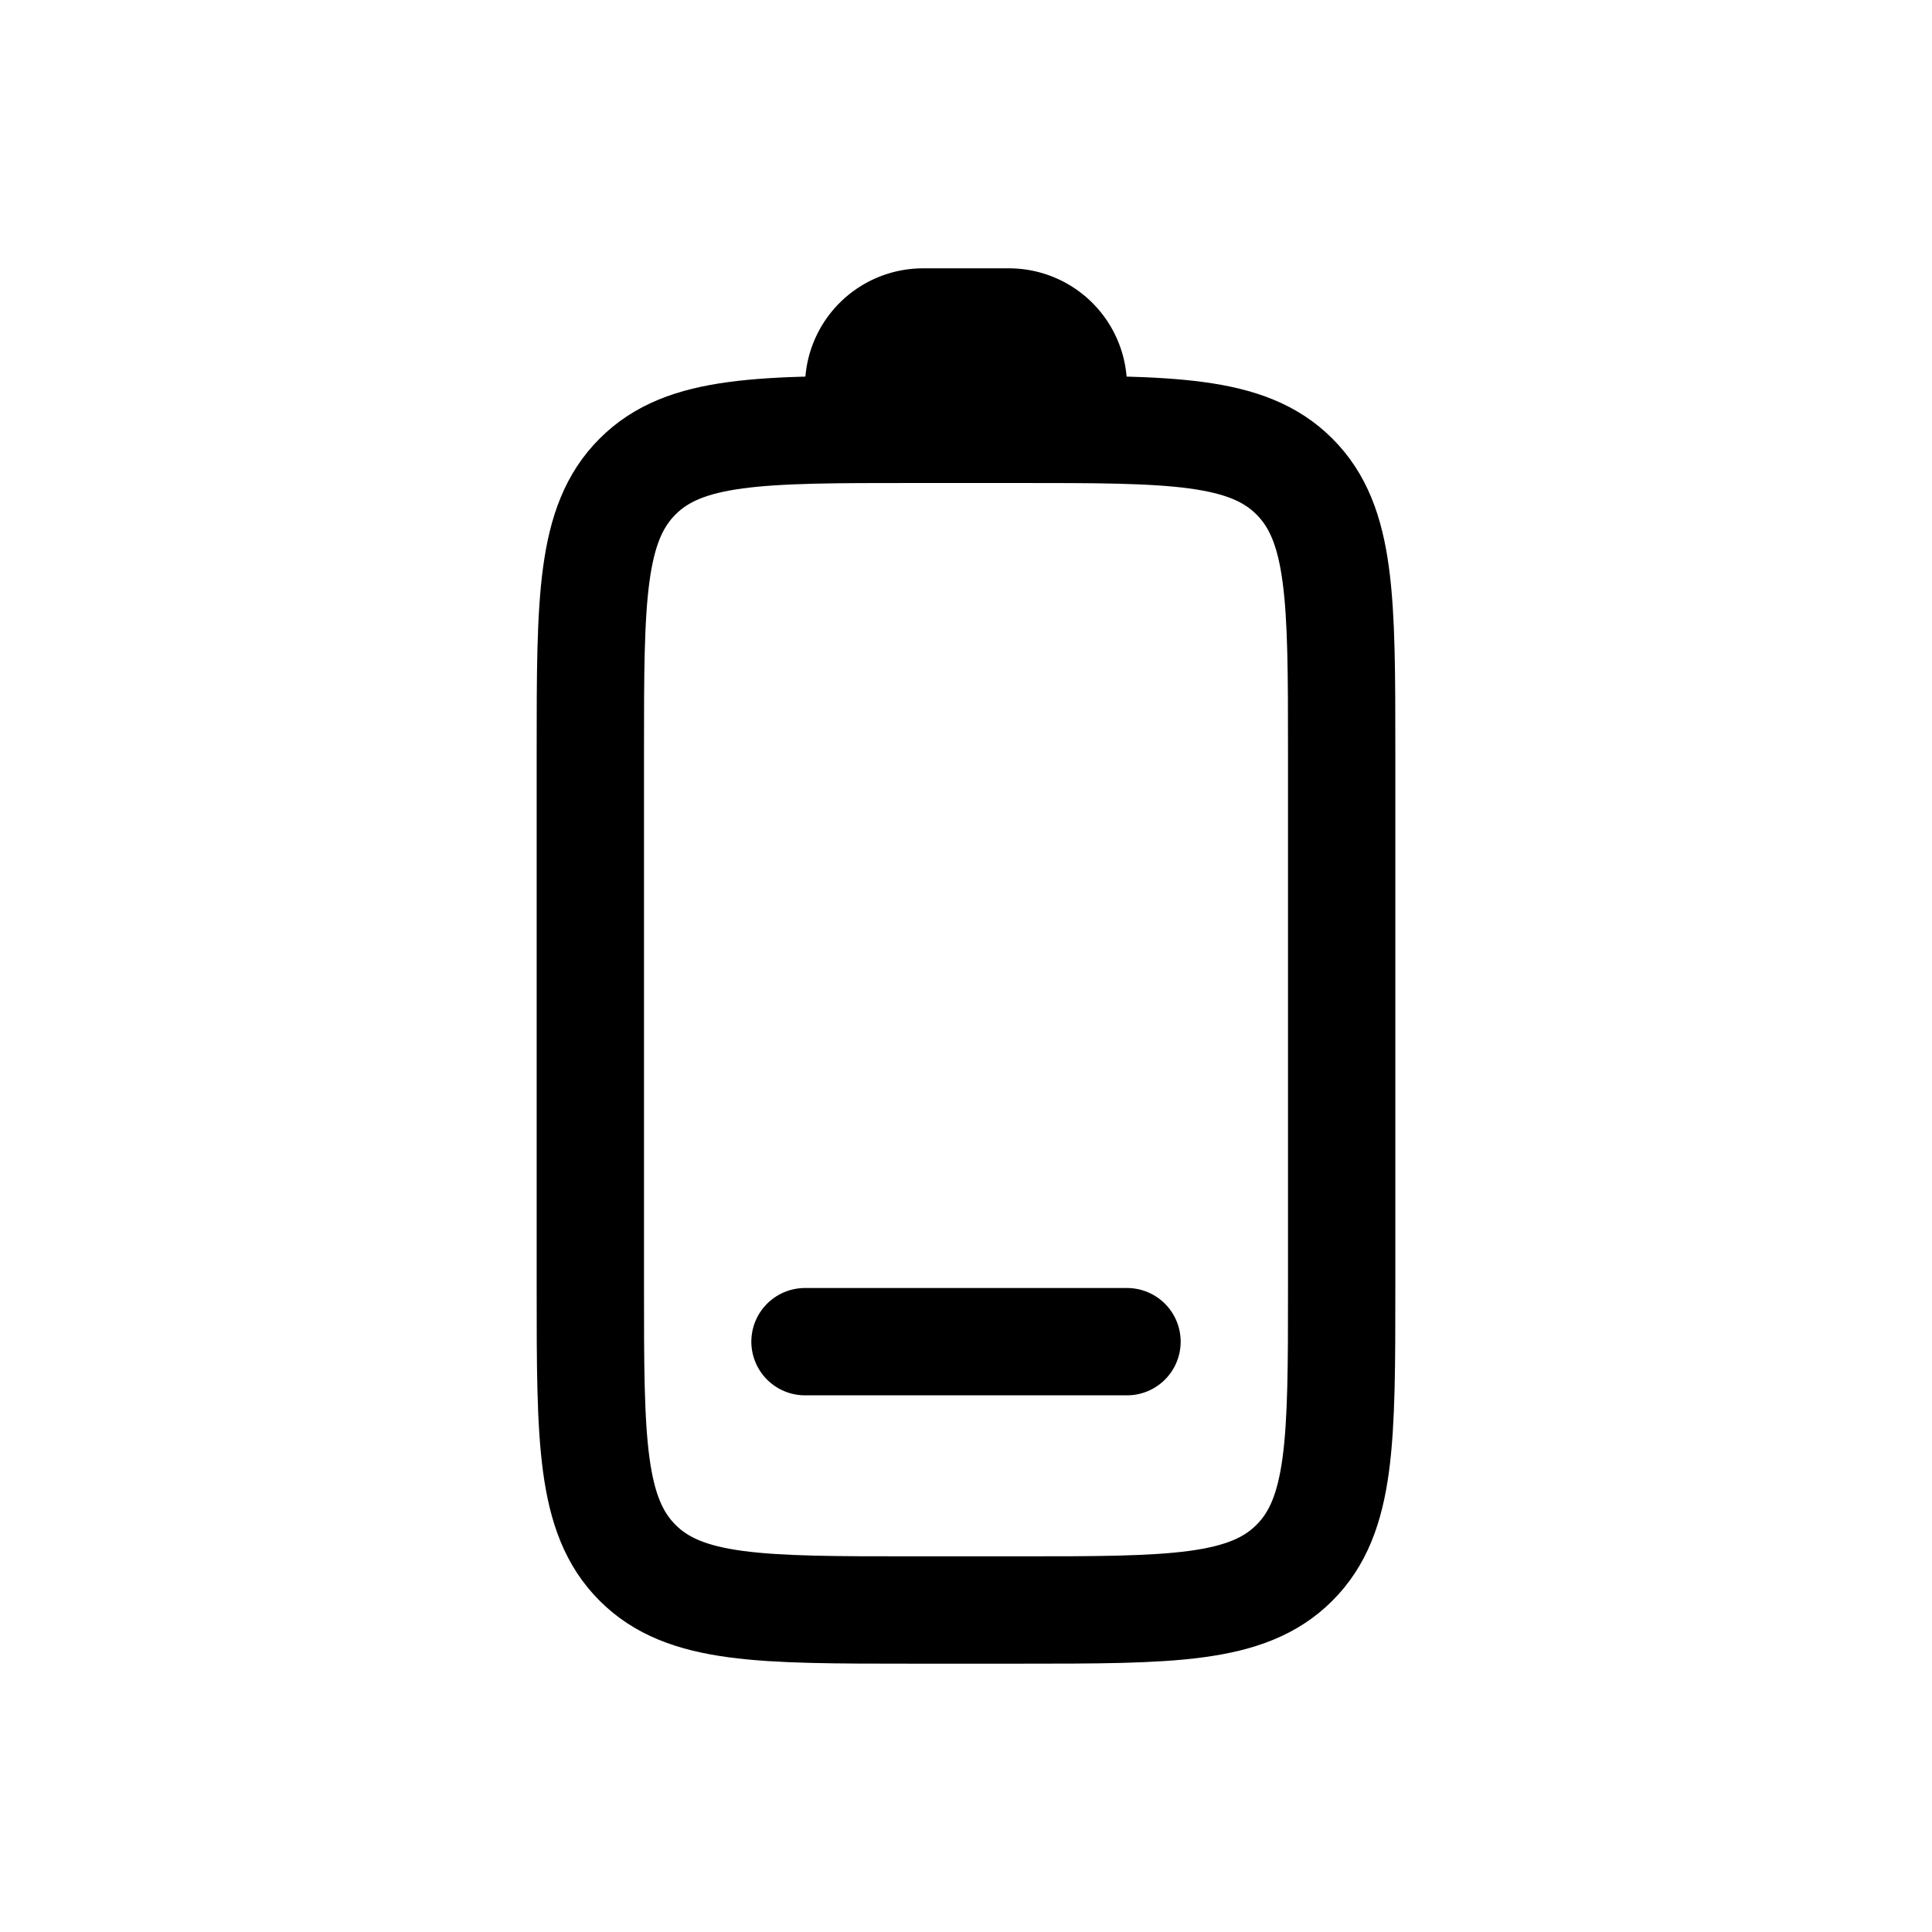 <svg fill="none" height="18" width="18" xmlns="http://www.w3.org/2000/svg" xmlns:xlink="http://www.w3.org/1999/xlink"><clipPath id="a"><path d="m0 0h18v18h-18z"/></clipPath><clipPath id="b"><path d="m0 0h18v18h-18z" transform="matrix(0 -1 1 0 0 18)"/></clipPath><g clip-path="url(#a)"><g clip-path="url(#b)" stroke="currentColor" stroke-linecap="round" stroke-linejoin="round"><path d="m8.5 15c-1.414 0-2.121 0-2.56-.44-.44-.439-.44-1.146-.44-2.56v-5c0-1.414 0-2.121.44-2.56.438-.44 1.145-.44 2.56-.44h1c1.414 0 2.121 0 2.56.44.44.439.44 1.146.44 2.56v5c0 1.414 0 2.121-.44 2.56-.439.44-1.146.44-2.56.44z"/><path d="m9.6 4h-1.2a.4.4 0 0 1 -.4-.4.6.6 0 0 1 .6-.6h.8a.6.6 0 0 1 .6.6.4.4 0 0 1 -.4.4z" fill="currentColor"/><path d="m7.5 12.5h3"/></g></g></svg>
